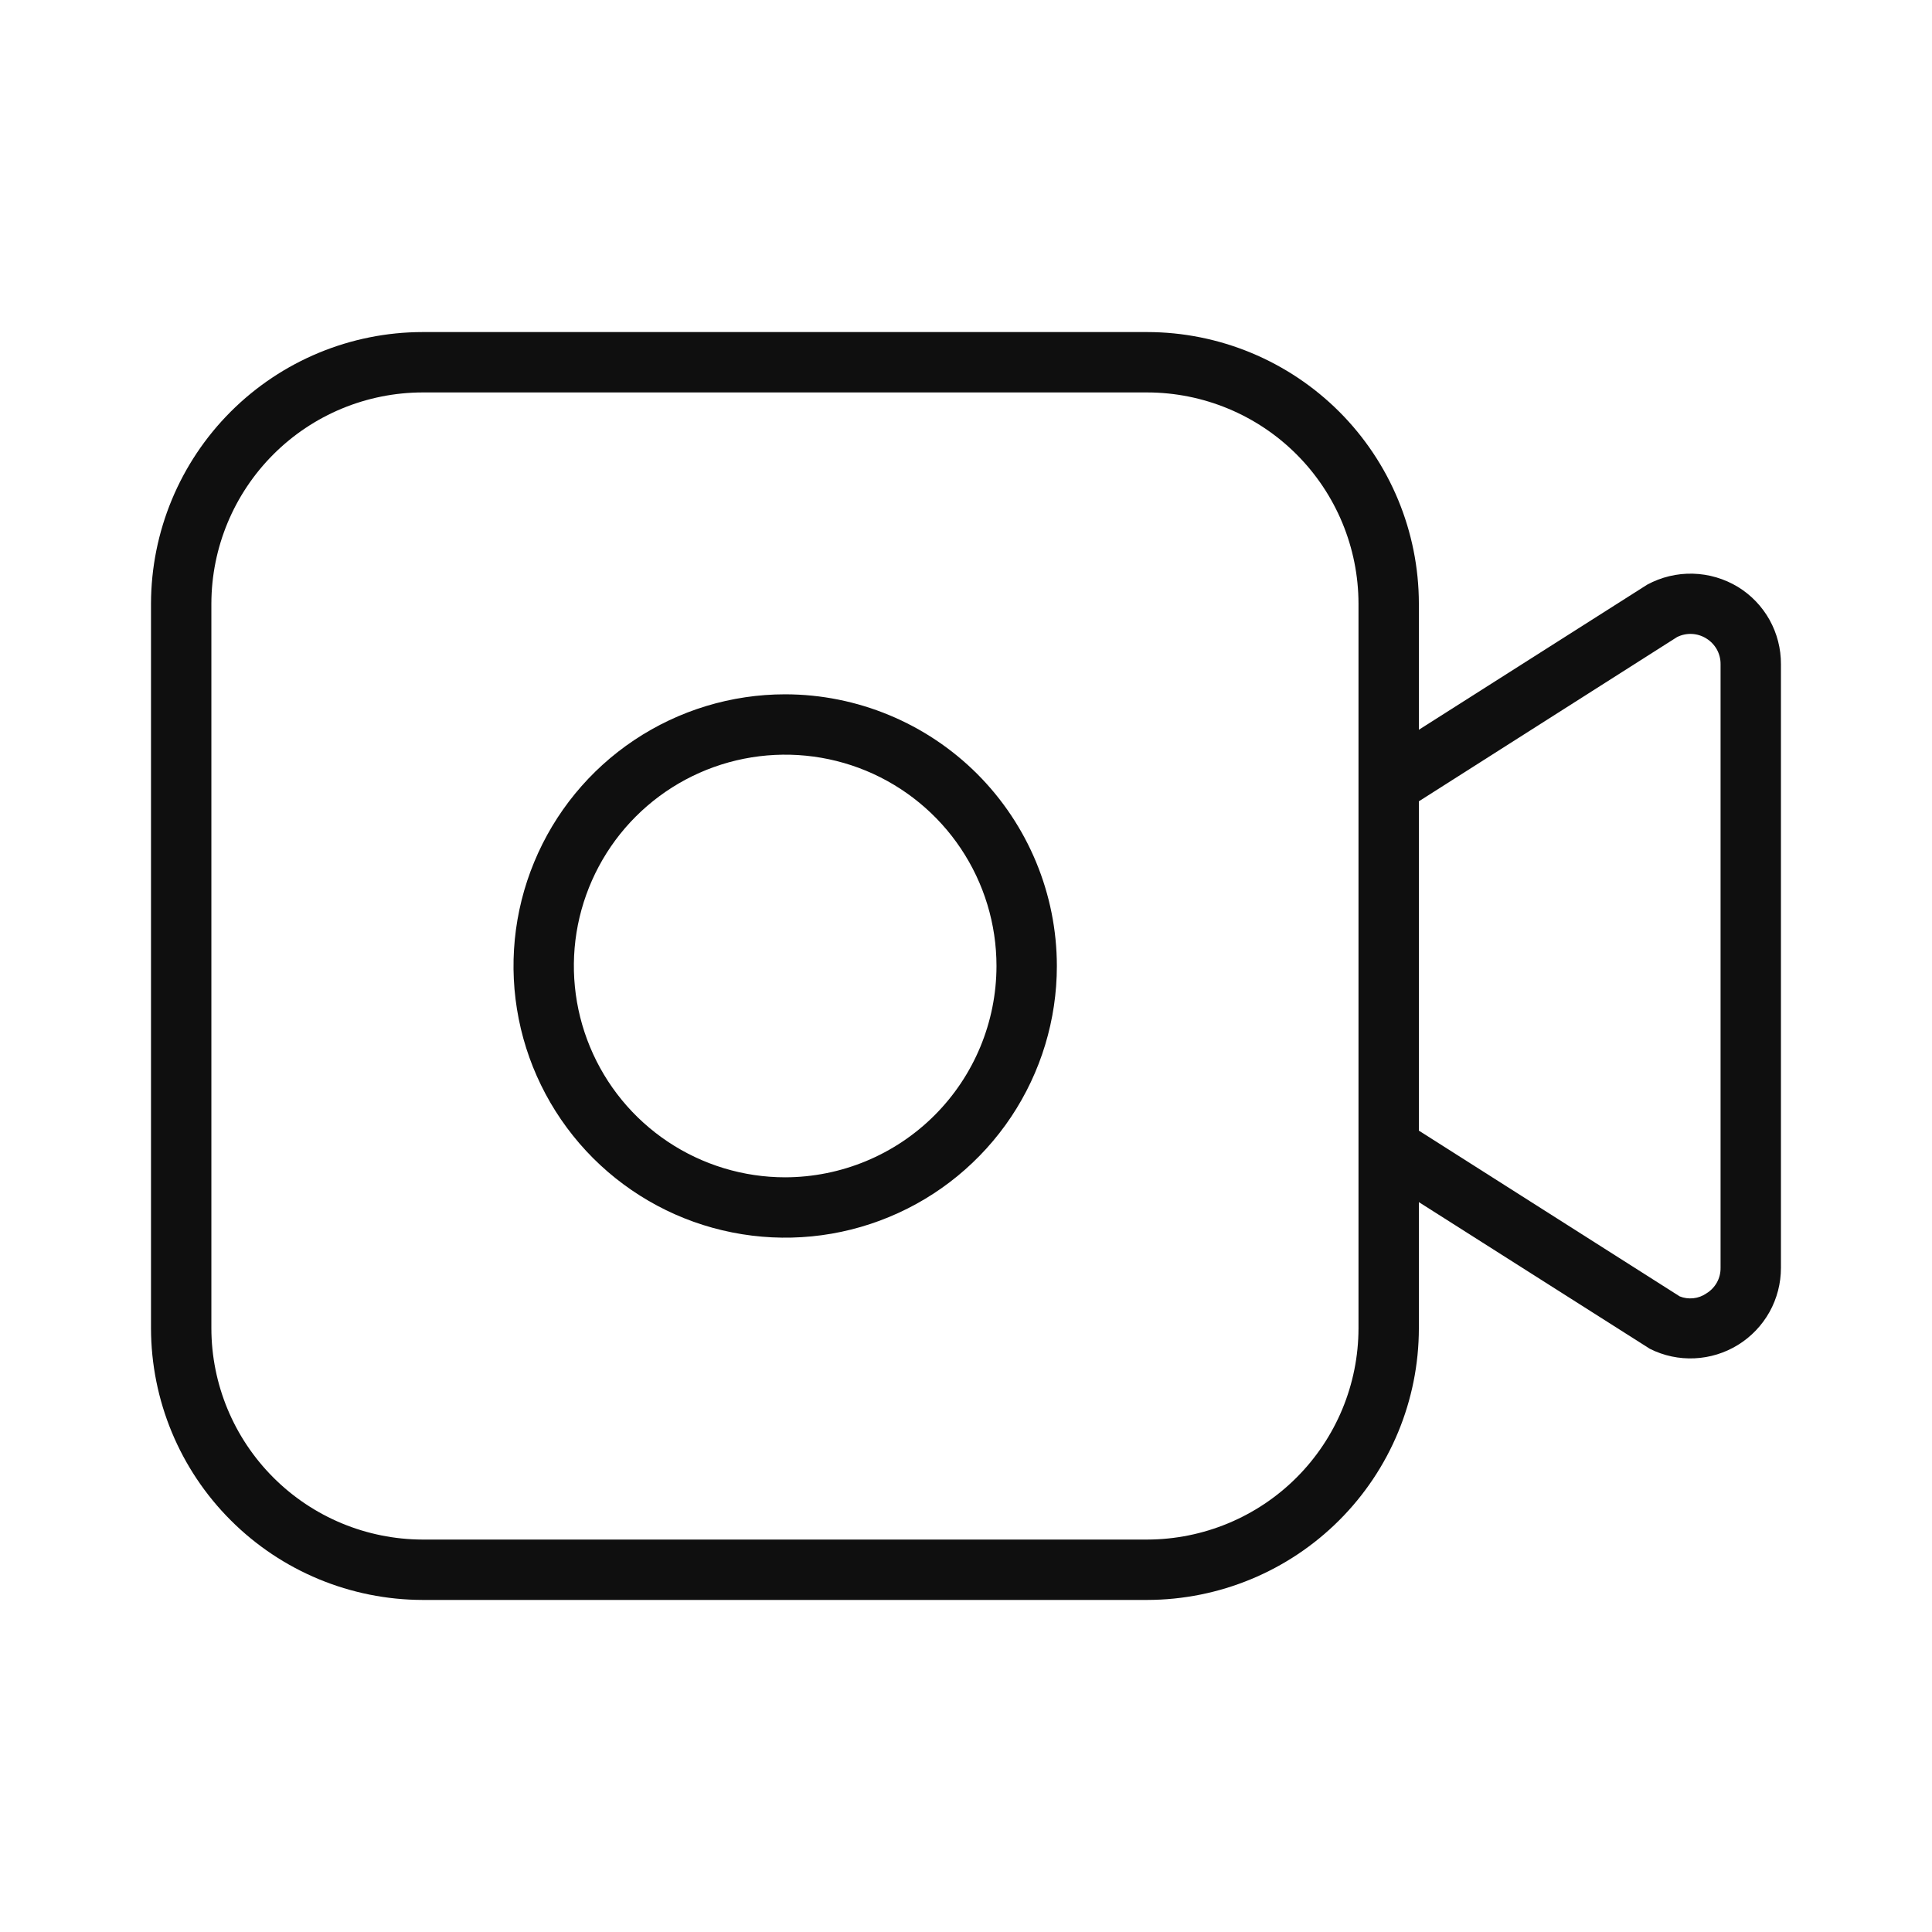 <svg width="32" height="32" viewBox="0 0 32 32" fill="none" xmlns="http://www.w3.org/2000/svg">
<path d="M28.787 9.722C28.561 9.585 28.304 9.509 28.04 9.502C27.776 9.495 27.516 9.558 27.284 9.683L23.501 12.087V10C23.5 8.807 23.026 7.663 22.182 6.819C21.338 5.976 20.194 5.501 19.001 5.5H7.001C5.808 5.501 4.664 5.976 3.821 6.819C2.977 7.663 2.503 8.807 2.501 10V22C2.503 23.193 2.977 24.337 3.821 25.18C4.664 26.024 5.808 26.498 7.001 26.5H19.001C20.194 26.498 21.338 26.024 22.182 25.18C23.026 24.337 23.5 23.193 23.501 22V19.911L27.328 22.341C27.557 22.456 27.811 22.51 28.067 22.498C28.322 22.486 28.57 22.41 28.788 22.275C29.005 22.141 29.184 21.953 29.309 21.73C29.433 21.507 29.498 21.255 29.498 21V11C29.499 10.744 29.434 10.492 29.31 10.268C29.185 10.044 29.005 9.856 28.787 9.722ZM22.501 22C22.5 22.928 22.131 23.817 21.475 24.473C20.819 25.129 19.929 25.498 19.001 25.5H7.001C6.073 25.498 5.184 25.129 4.528 24.473C3.872 23.817 3.502 22.928 3.501 22V10C3.502 9.072 3.872 8.182 4.528 7.526C5.184 6.87 6.073 6.501 7.001 6.5H19.001C19.929 6.501 20.819 6.87 21.475 7.526C22.131 8.182 22.5 9.072 22.501 10V22ZM28.498 21C28.499 21.085 28.478 21.169 28.436 21.244C28.394 21.318 28.334 21.38 28.261 21.424C28.197 21.468 28.124 21.495 28.047 21.503C27.97 21.511 27.892 21.501 27.821 21.472L23.501 18.727V13.272L27.777 10.552C27.853 10.514 27.937 10.496 28.022 10.5C28.108 10.504 28.19 10.53 28.262 10.575C28.335 10.62 28.394 10.682 28.436 10.756C28.477 10.831 28.499 10.915 28.498 11V21Z" fill="#0F0F0F"/>
<path d="M13.005 11.5C12.115 11.5 11.245 11.764 10.505 12.258C9.765 12.752 9.188 13.455 8.848 14.278C8.507 15.1 8.418 16.005 8.592 16.878C8.765 17.75 9.194 18.552 9.823 19.182C10.453 19.811 11.254 20.24 12.127 20.413C13 20.587 13.905 20.498 14.727 20.157C15.55 19.817 16.252 19.24 16.747 18.5C17.241 17.76 17.505 16.89 17.505 16C17.504 14.807 17.029 13.663 16.186 12.819C15.342 11.976 14.198 11.501 13.005 11.5ZM13.005 19.5C12.313 19.5 11.636 19.294 11.061 18.91C10.485 18.525 10.037 17.979 9.772 17.339C9.507 16.7 9.437 15.996 9.572 15.317C9.708 14.638 10.041 14.014 10.53 13.525C11.02 13.035 11.643 12.702 12.322 12.567C13.001 12.432 13.705 12.501 14.345 12.766C14.984 13.031 15.531 13.48 15.915 14.055C16.3 14.631 16.505 15.307 16.505 16C16.504 16.928 16.135 17.817 15.479 18.473C14.823 19.129 13.933 19.498 13.005 19.5Z" fill="#0F0F0F"/>
</svg>
